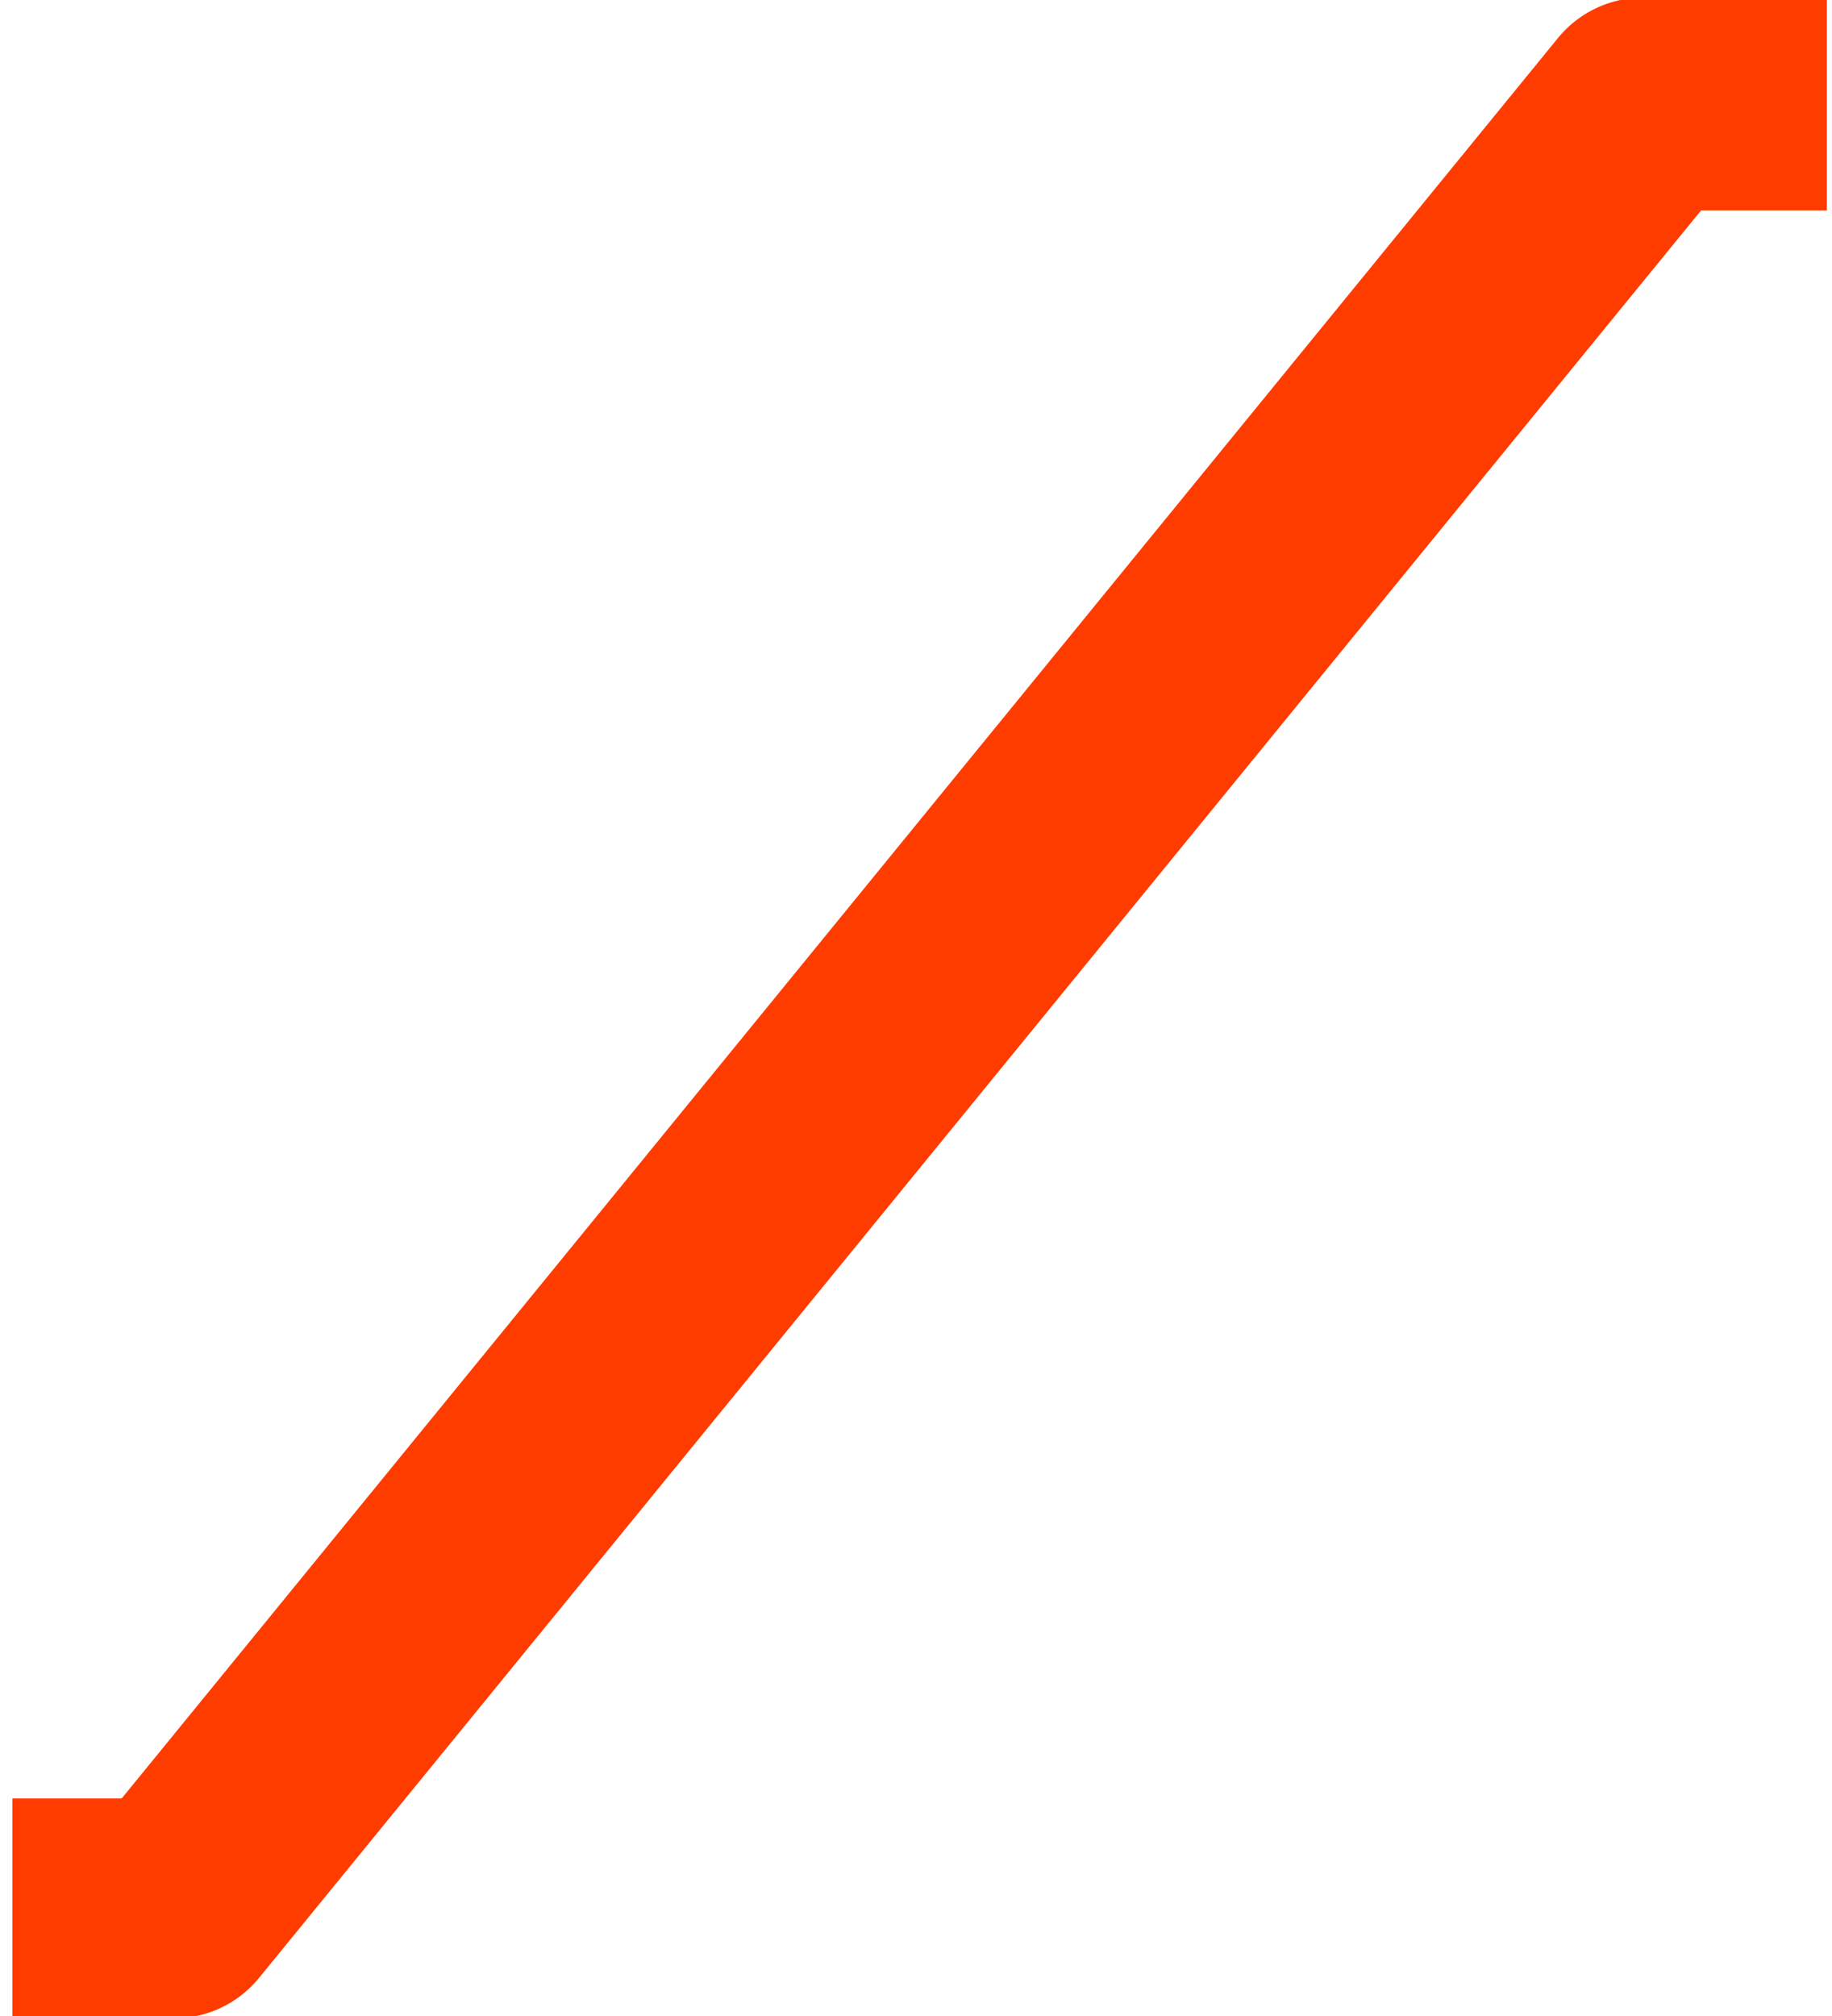 <svg xmlns="http://www.w3.org/2000/svg" xmlns:se="http://svg-edit.googlecode.com" xmlns:xlink="http://www.w3.org/1999/xlink" xmlns:dc="http://purl.org/dc/elements/1.1/" 
    xmlns:cc="http://creativecommons.org/ns#" xmlns:rdf="http://www.w3.org/1999/02/22-rdf-syntax-ns#" 
    xmlns:inkscape="http://www.inkscape.org/namespaces/inkscape" 
    width="50" height="55">                                                           
    <g>
        <path fill="none" stroke="#ff3c00" stroke-width="6" stroke-linecap="bevel" stroke-linejoin="bevel" opacity="1" 
            d="M 14.832 2.642 L 10.428 2.642" 
            transform="matrix(1 0 0 1 35.026 0.098)">
        </path>
        <path fill="none" stroke="#ff3c00" stroke-width="6" stroke-linecap="bevel" stroke-linejoin="bevel" opacity="1" 
            d="M 14.832 2.642 L 10.428 2.642" 
            transform="matrix(1 0 0 1 -10.09 49.422)">
        </path>
        <path fill="none" stroke="#ff3c00" stroke-width="6" stroke-linecap="round" stroke-linejoin="round" opacity="1" 
            d="M 45.077 2.499 L 4.733 51.427" 
            transform="matrix(1 -0.005 0.005 1 -0.245 0.661)">
        </path>
    </g>
</svg>
